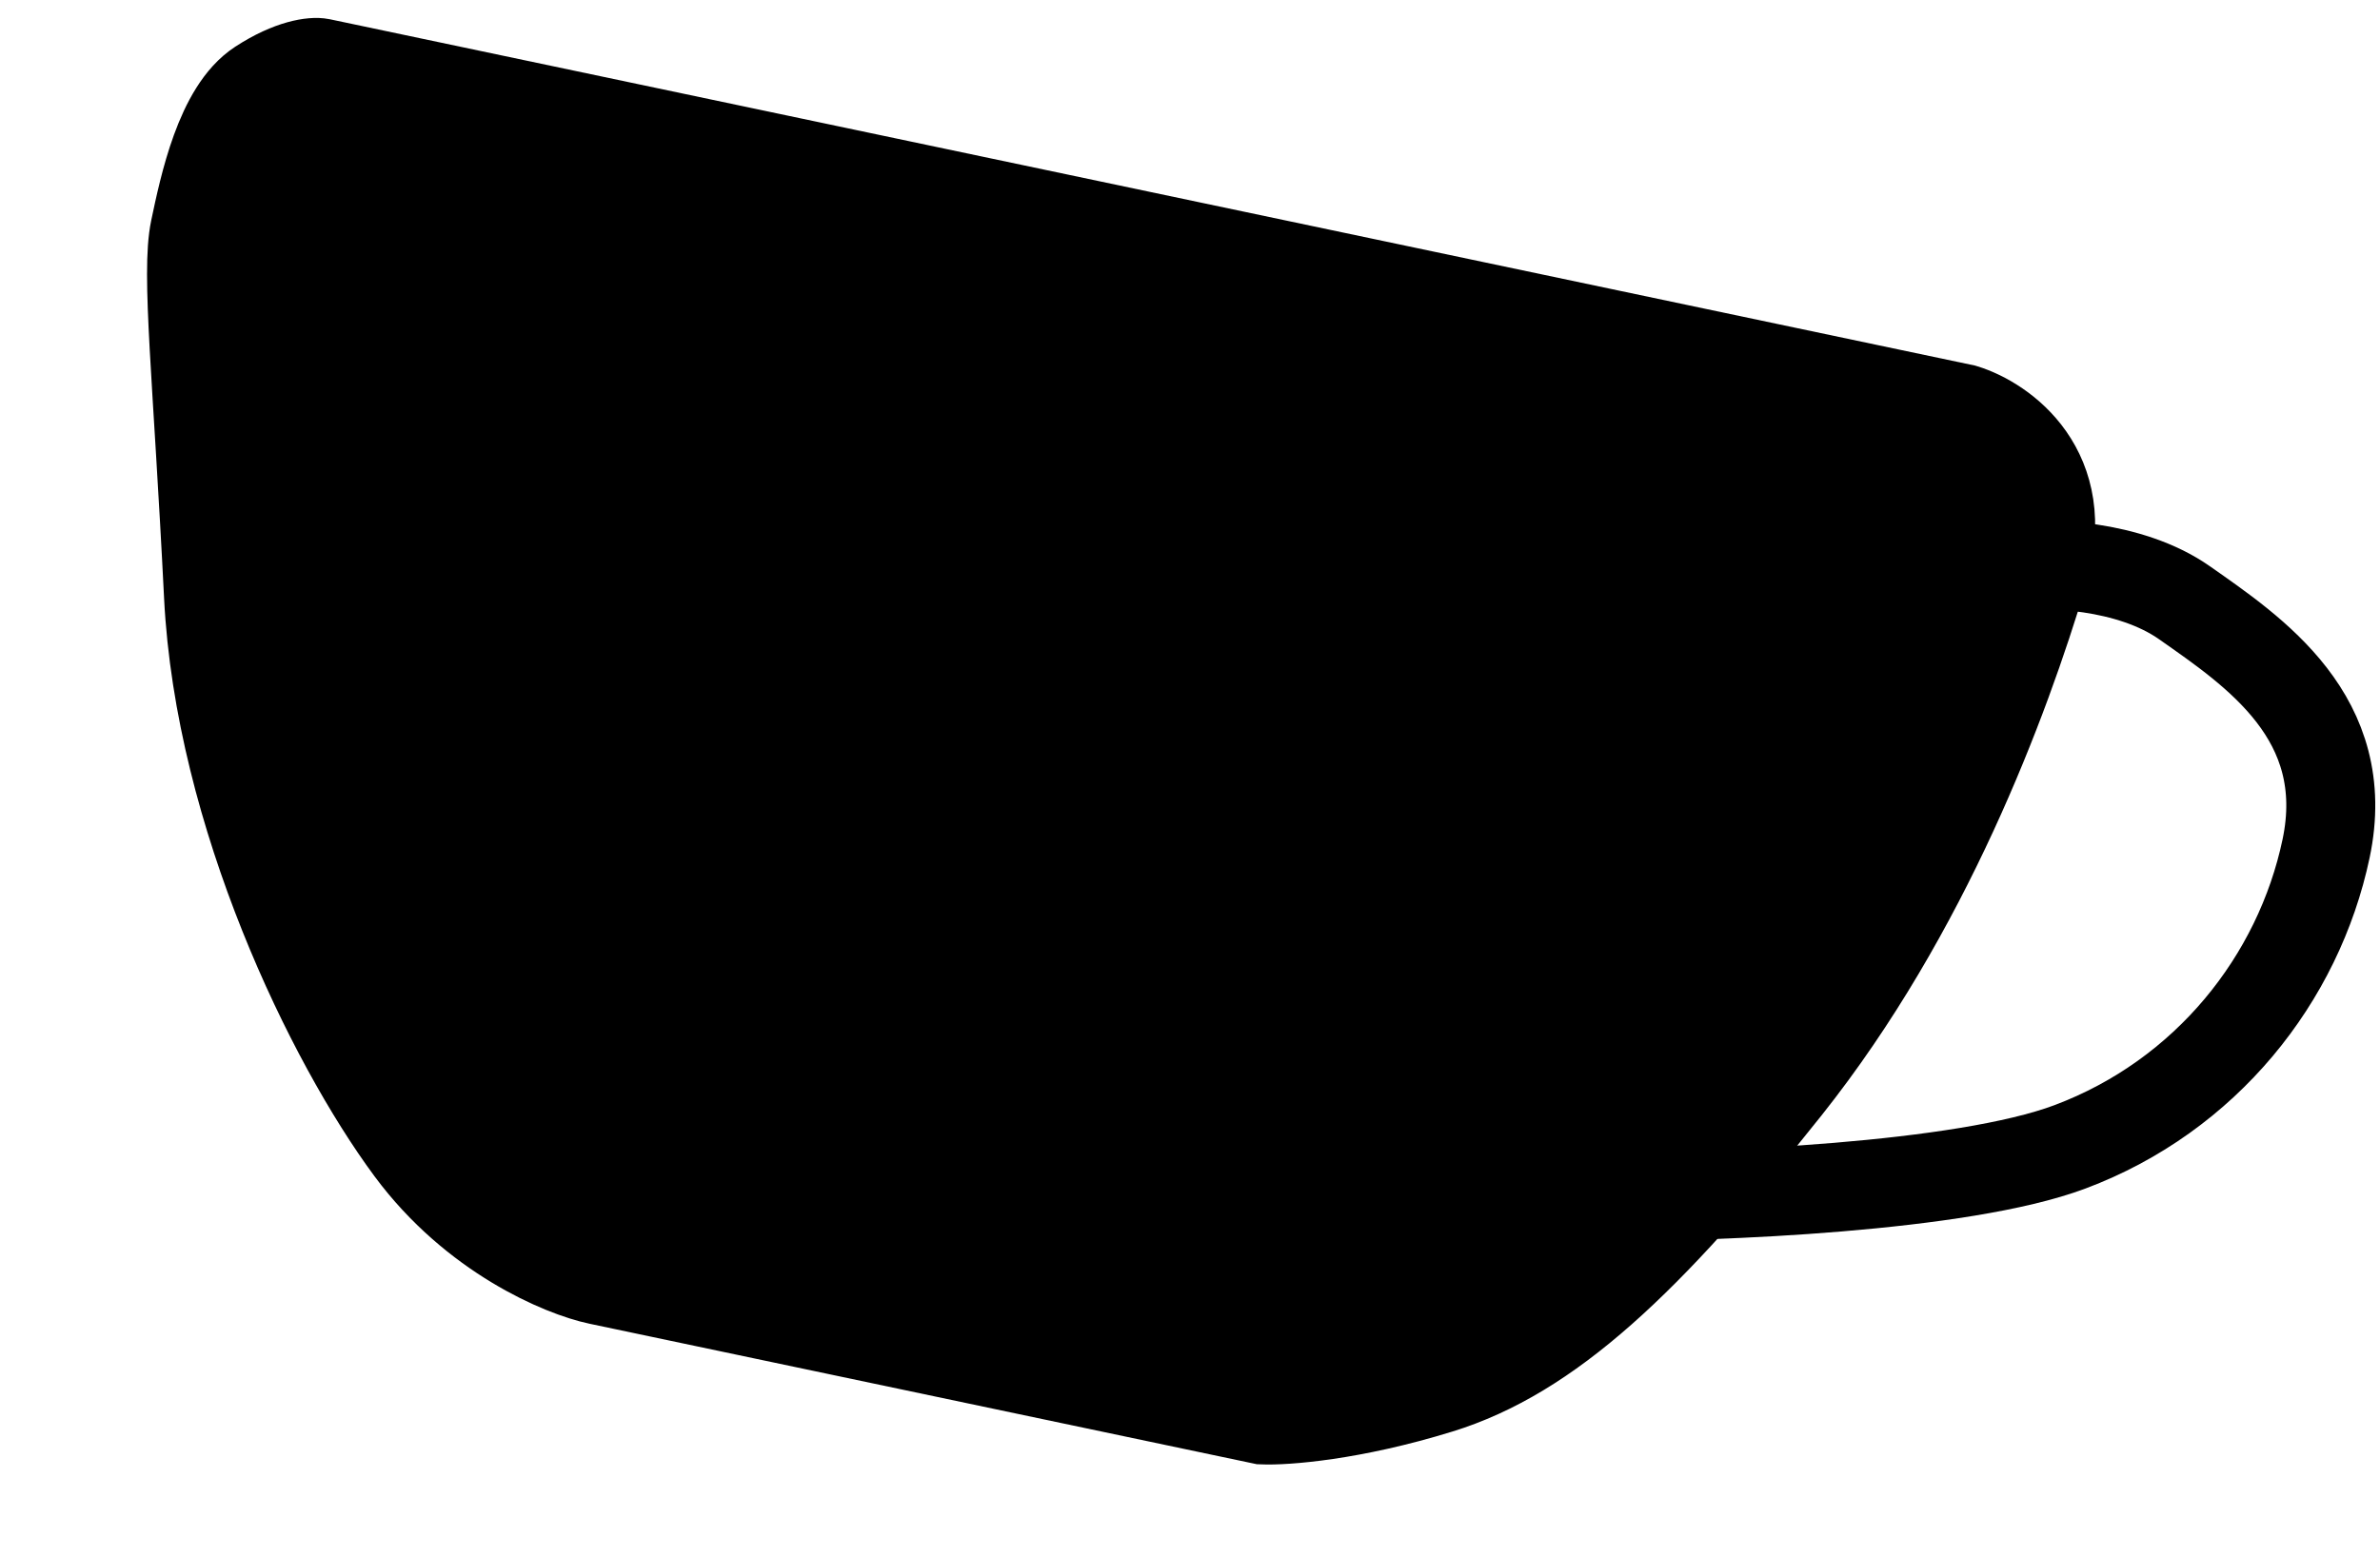 <svg width="107" height="70" viewBox="0 0 107 70" fill="none" xmlns="http://www.w3.org/2000/svg">
<path d="M88.303 18.381L14.423 2.824C14.097 2.756 13.089 2.85 11.667 3.777C9.89 4.936 9.169 8.361 8.757 10.318C8.345 12.275 8.886 16.987 9.374 26.799C9.863 36.61 14.859 46.859 18.438 51.7C21.301 55.574 25.279 57.229 26.91 57.572L56.755 63.857C57.768 63.9 60.778 63.682 64.713 62.466C69.631 60.947 74.086 56.776 80.344 48.896C86.602 41.016 90.13 31.54 91.856 25.772C93.236 21.157 90.062 18.922 88.303 18.381Z" fill="black" stroke="black" stroke-width="4"/>
<path d="M98.216 27.111C95.724 25.36 91.959 25.283 90.388 25.463L72.155 53.814C77.091 53.831 88.183 53.407 93.065 51.574C99.168 49.283 103.34 44.029 104.577 38.158C105.813 32.287 101.332 29.3 98.216 27.111Z" stroke="black" stroke-width="4"/>
</svg>
